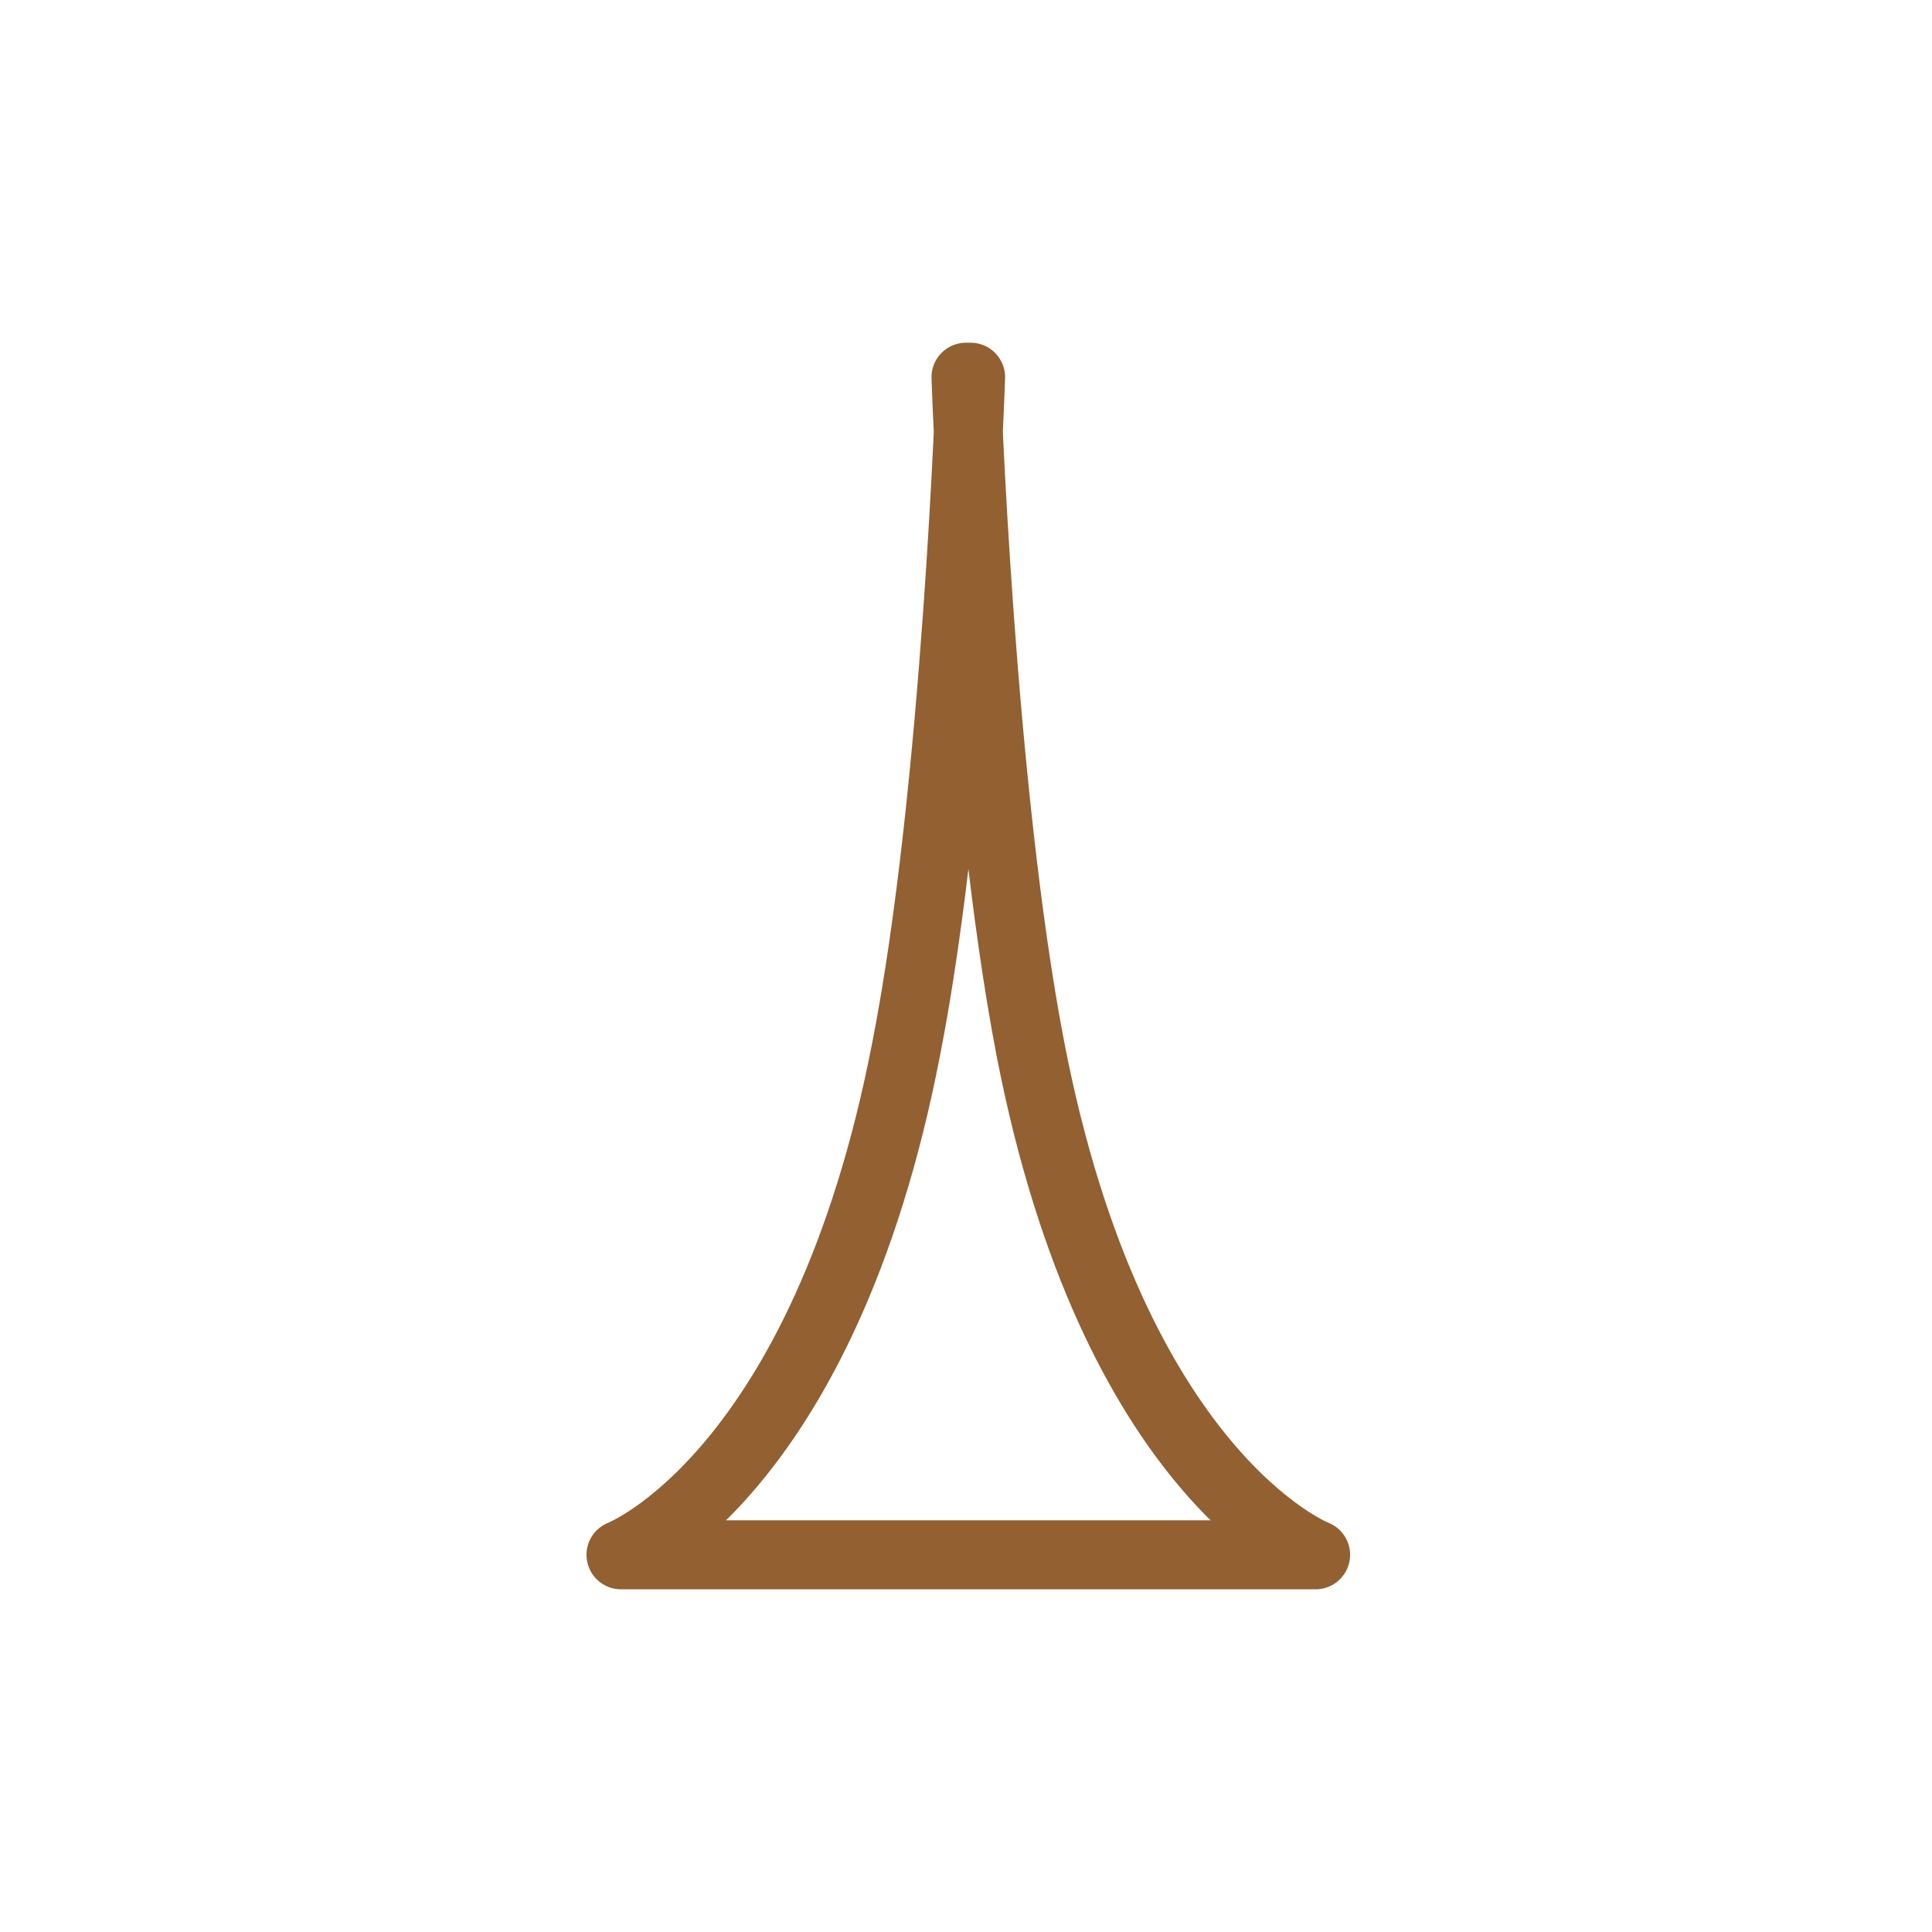 <?xml version="1.0" encoding="UTF-8"?>
<svg id="Layer_1" xmlns="http://www.w3.org/2000/svg" version="1.1" viewBox="0 0 42 42">
  <!-- Generator: Adobe Illustrator 29.0.0, SVG Export Plug-In . SVG Version: 2.1.0 Build 186)  -->
  <defs>
    <style>
      .st0 {
        fill: none;
        stroke: #926031;
        stroke-linecap: round;
        stroke-linejoin: round;
        stroke-width: 1.5px;
      }
    </style>
  </defs>
  <path class="st0" d="M21,8.2s.3,8.9,1.4,14.6c1.8,9.3,6.2,11,6.2,11h-15.1s4.4-1.7,6.2-11c1.1-5.6,1.4-14.6,1.4-14.6Z"/>
</svg>